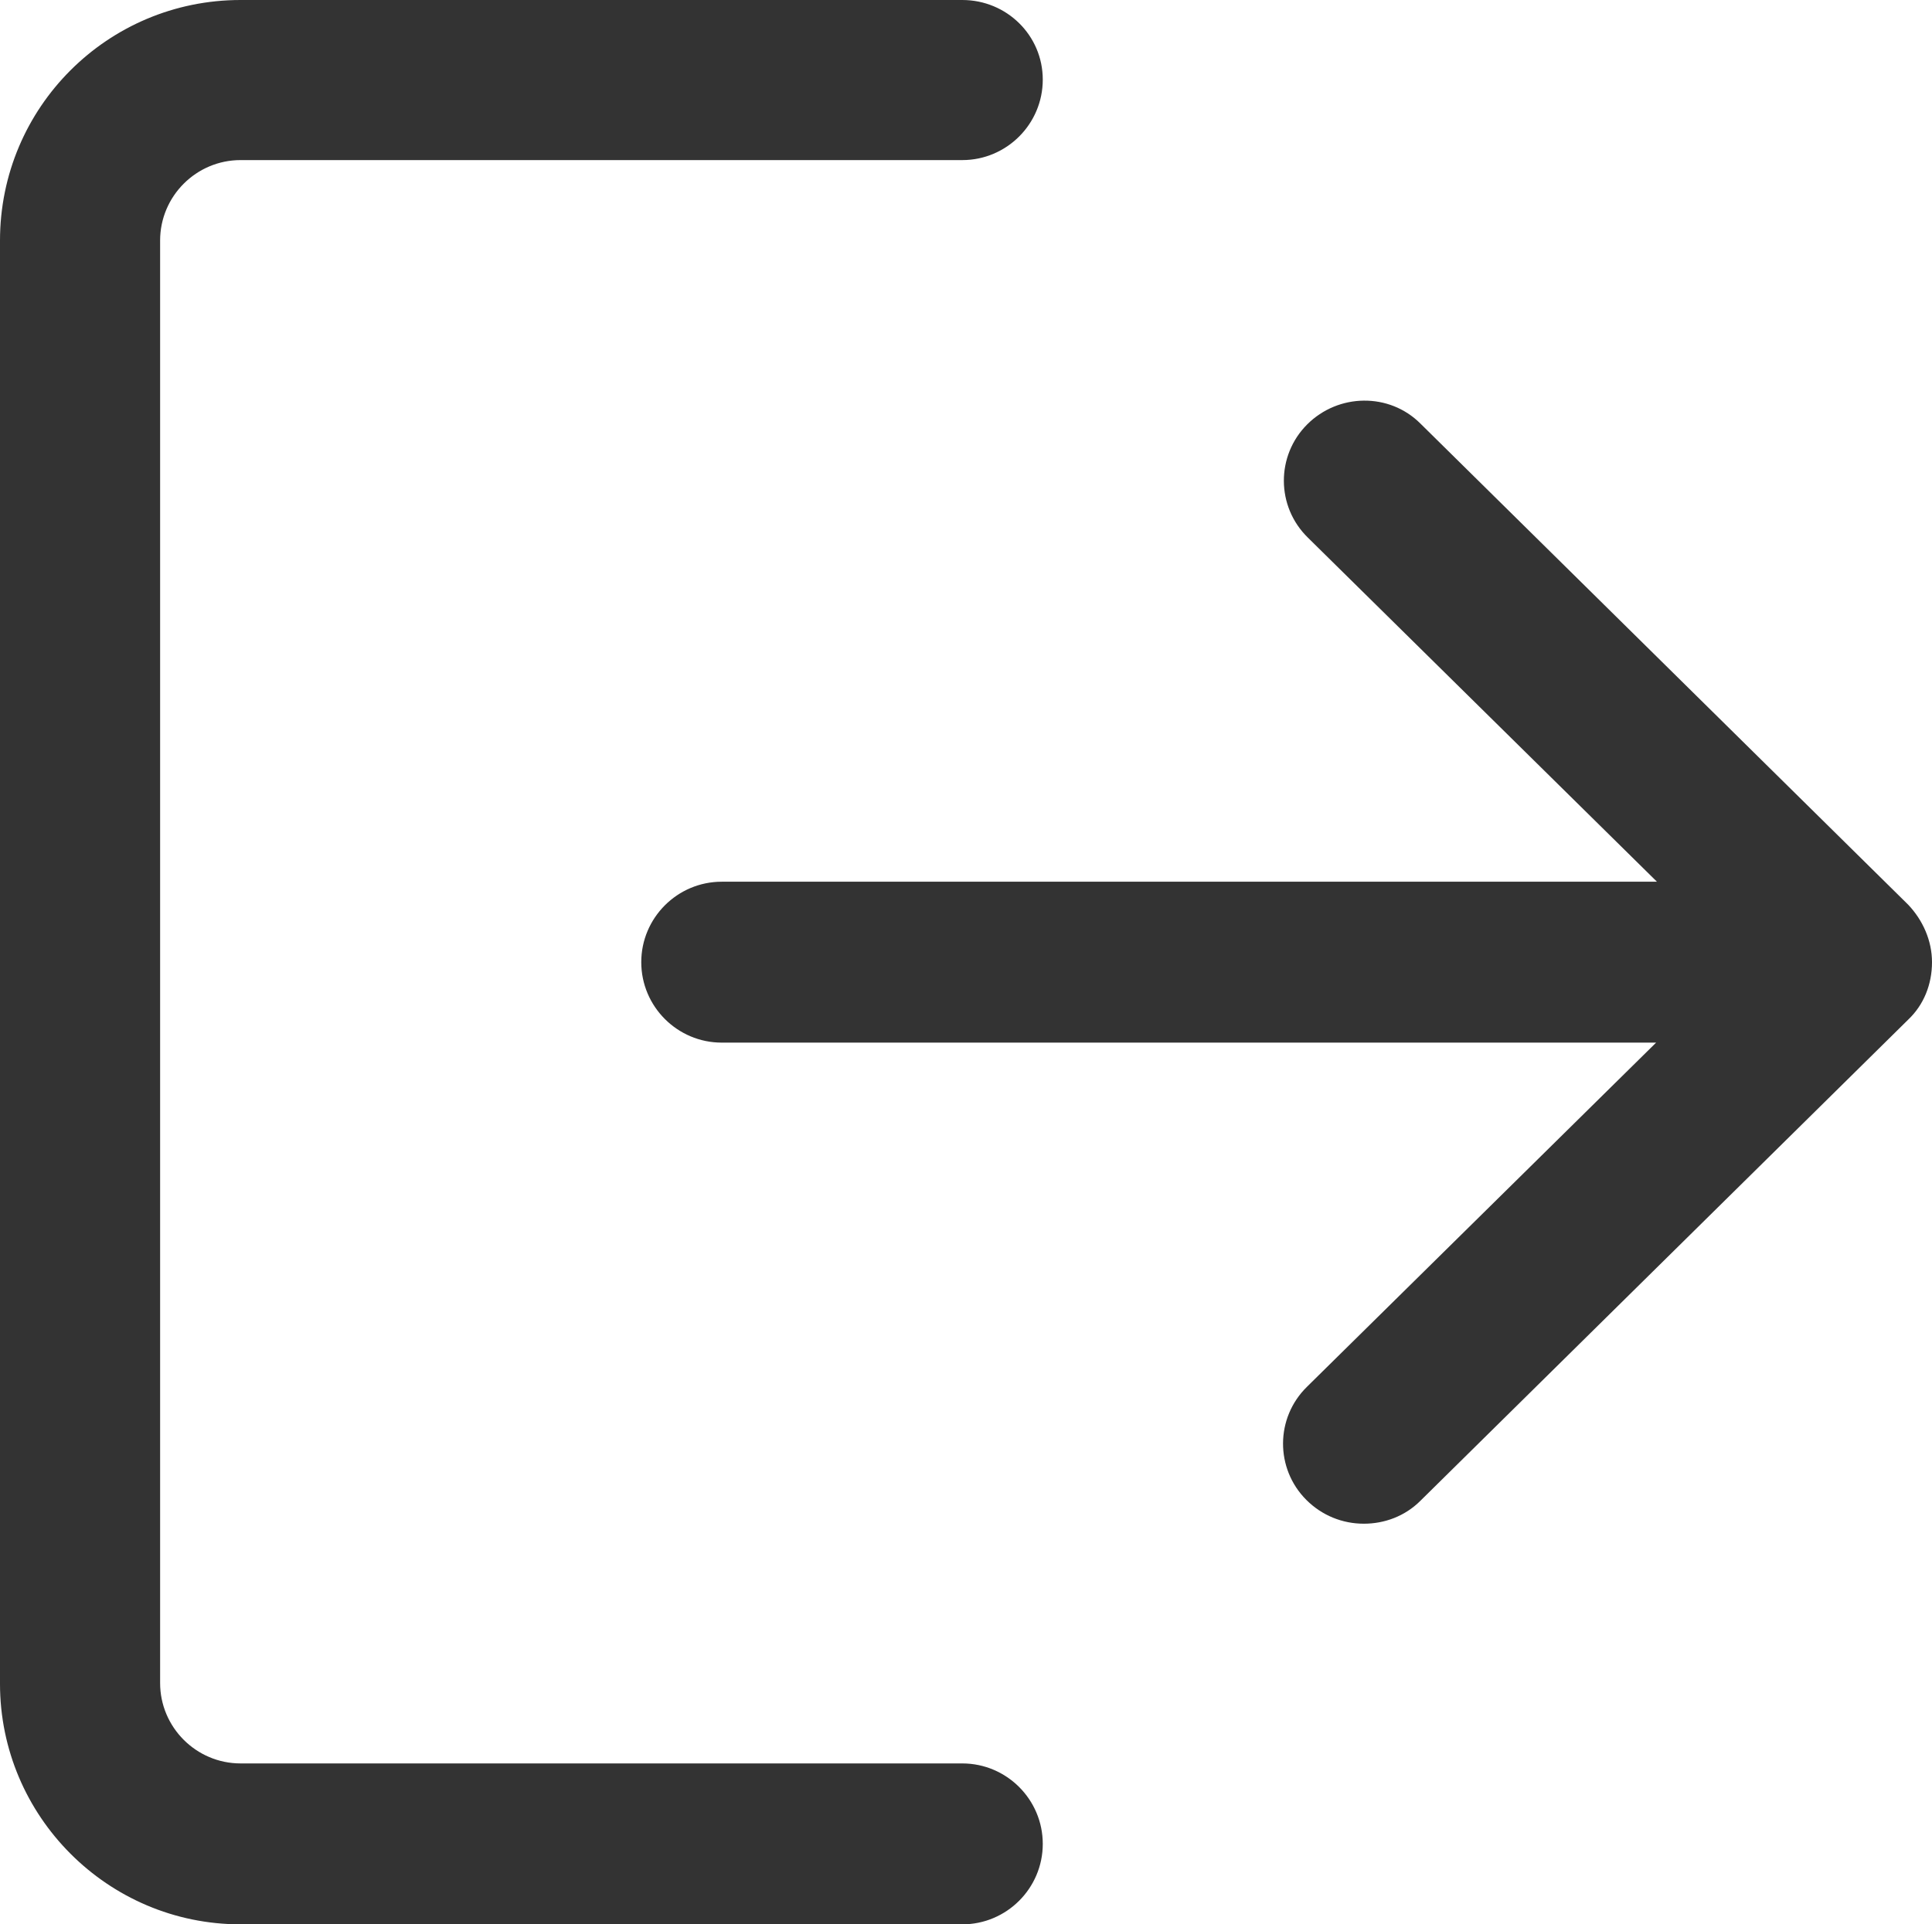 <!-- Generator: Adobe Illustrator 23.0.2, SVG Export Plug-In  -->
<svg version="1.1" xmlns="http://www.w3.org/2000/svg" xmlns:xlink="http://www.w3.org/1999/xlink" x="0px" y="0px" width="23.53px"
	 height="23.44px" viewBox="0 0 23.53 23.44" style="enable-background:new 0 0 23.53 23.44;" xml:space="preserve">
<style type="text/css">
	.st0{fill:#333333;}
</style>
<defs>
</defs>
<g>
	<g>
		<path class="st0" d="M11.72,21.48H2.93c-0.54,0-0.98-0.44-0.98-0.98V2.93c0-0.54,0.44-0.98,0.98-0.98h8.79
			c0.54,0,0.98-0.44,0.98-0.98S12.26,0,11.72,0H2.93C1.31,0,0,1.31,0,2.93v17.58c0,1.61,1.31,2.93,2.93,2.93h8.79
			c0.54,0,0.98-0.44,0.98-0.98C12.7,21.92,12.26,21.48,11.72,21.48z M23.24,11.02L17.3,5.16c-0.38-0.38-1-0.37-1.38,0.01
			c-0.38,0.38-0.38,1,0.01,1.38l4.25,4.19H8.79c-0.54,0-0.98,0.44-0.98,0.98c0,0.54,0.44,0.98,0.98,0.98h11.38l-4.25,4.19
			c-0.39,0.38-0.39,1-0.01,1.38c0.19,0.19,0.44,0.29,0.7,0.29c0.25,0,0.5-0.09,0.69-0.28l5.94-5.86c0.19-0.18,0.29-0.43,0.29-0.7
			C23.53,11.46,23.42,11.21,23.24,11.02z"/>
	</g>
</g>
</svg>
